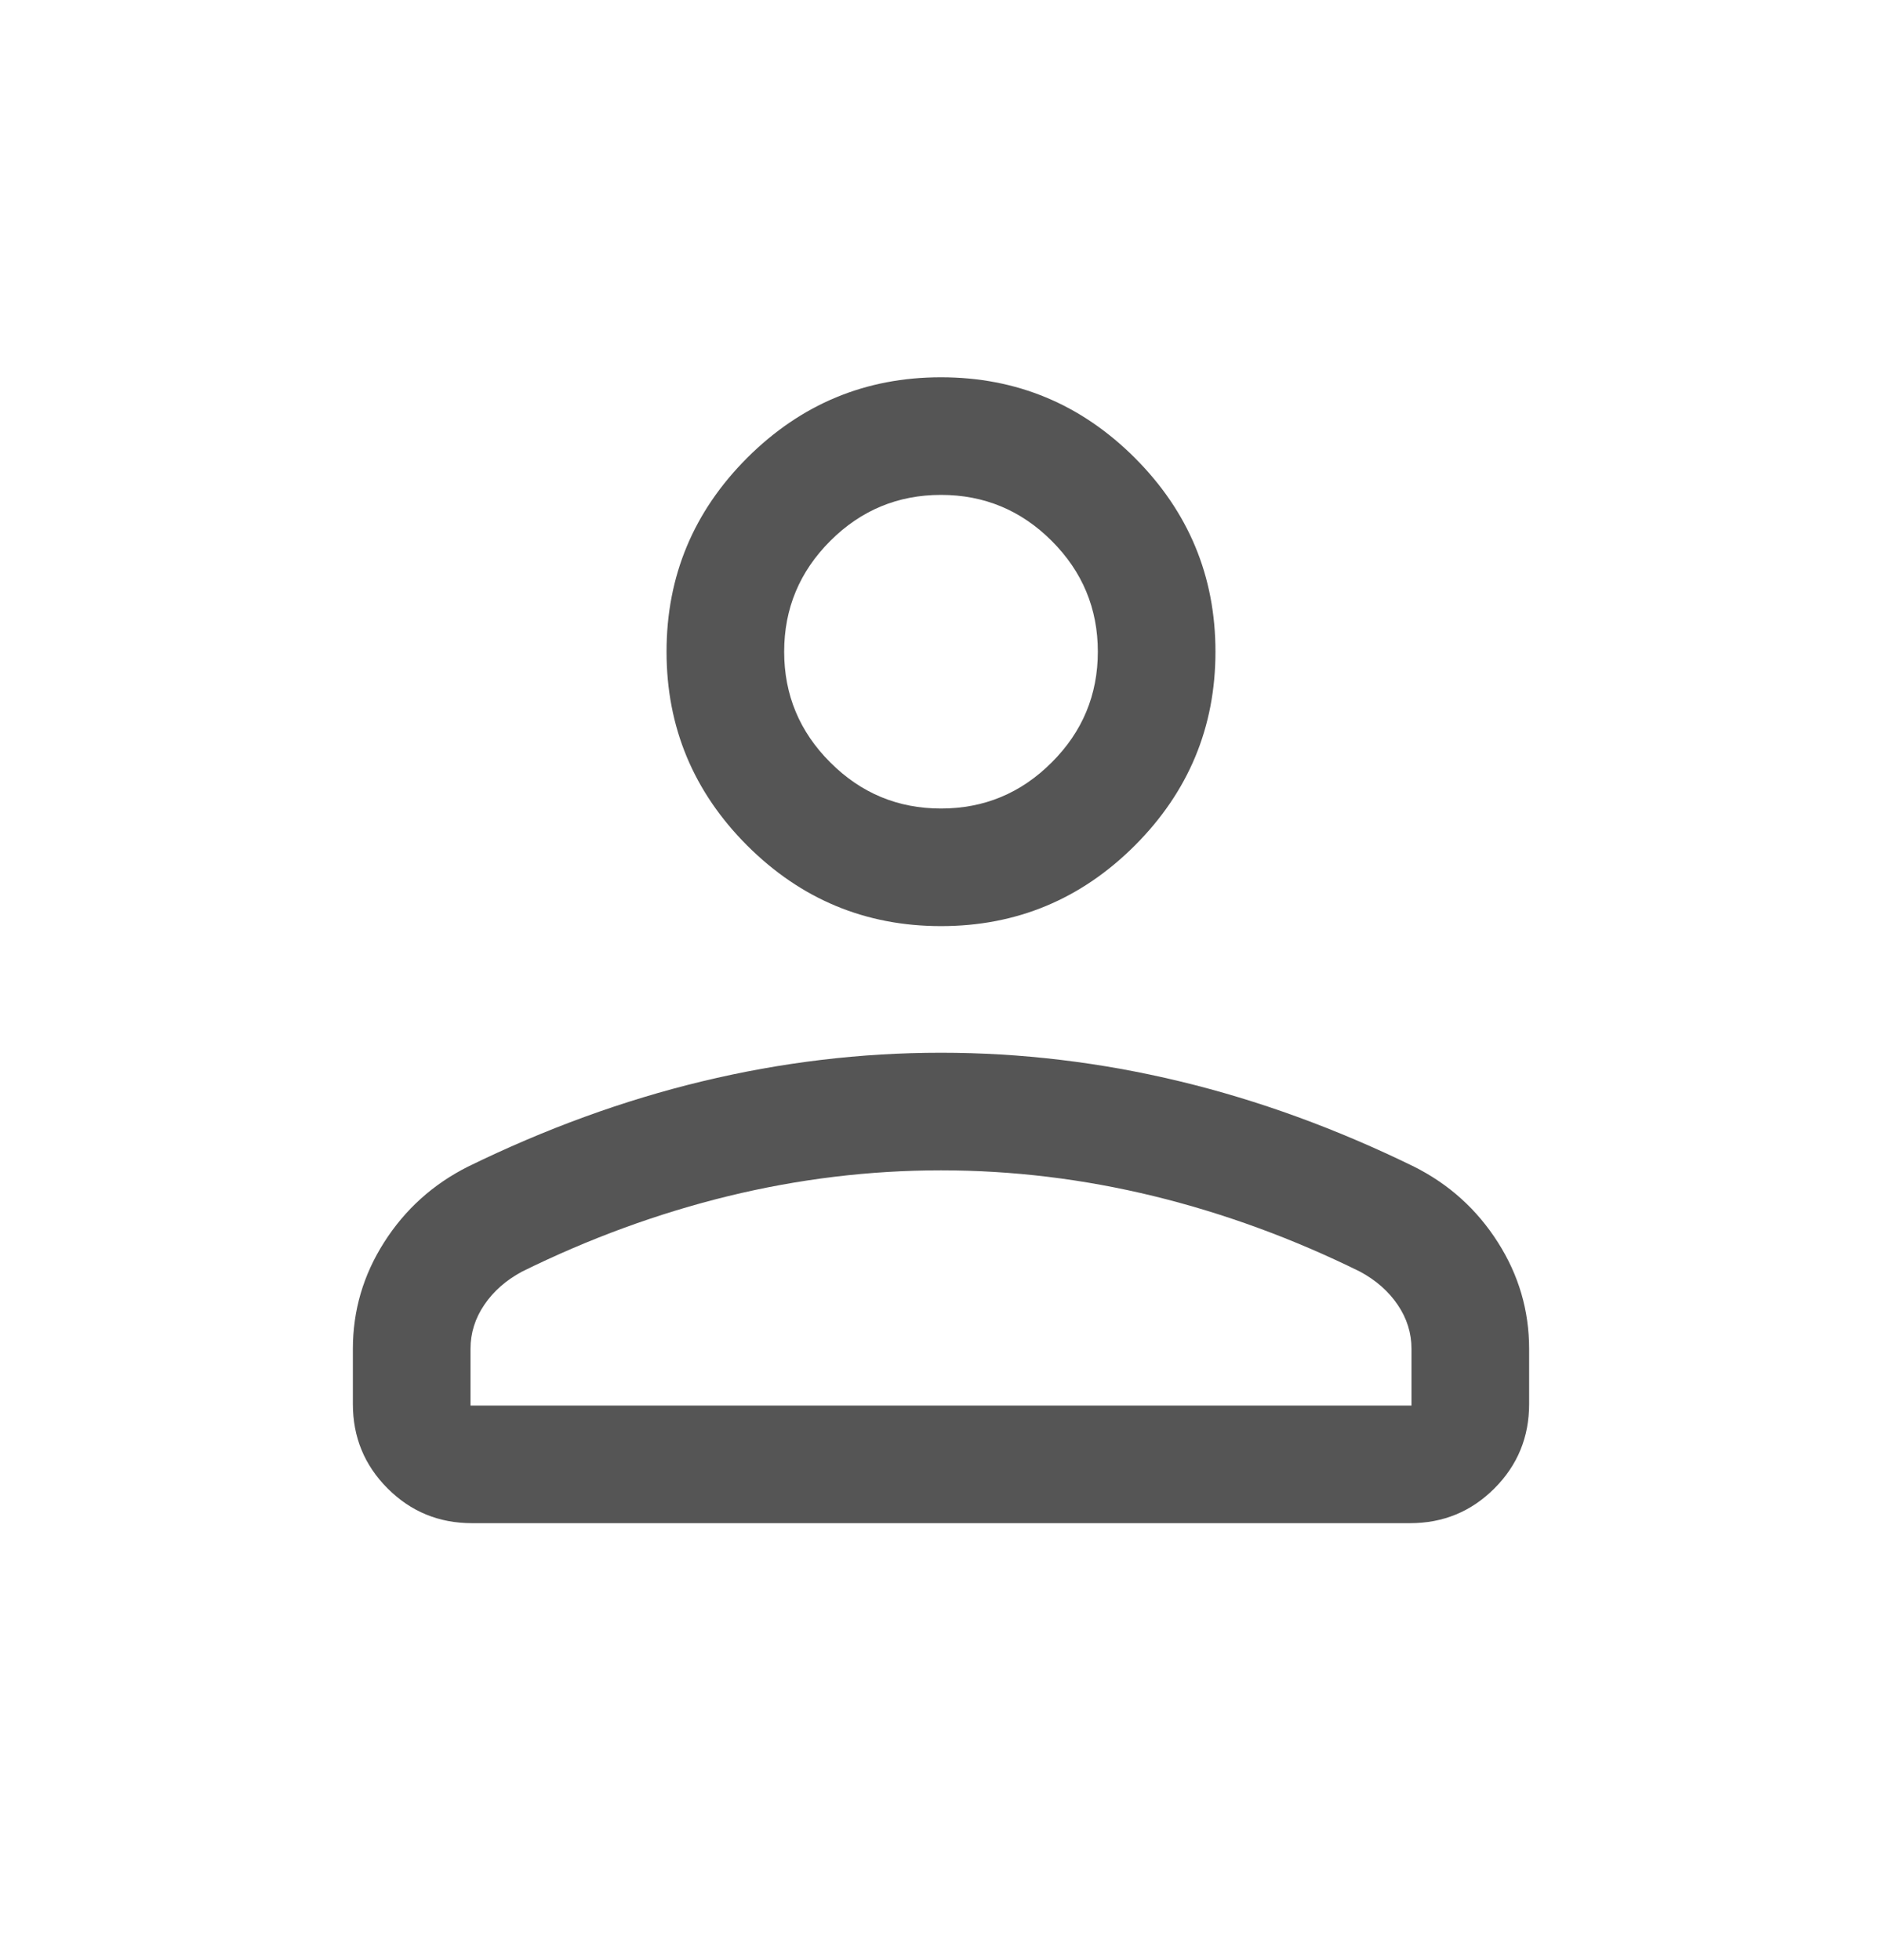 <svg width="24" height="25" viewBox="0 0 24 25" fill="none" xmlns="http://www.w3.org/2000/svg">
<mask id="mask0_1_1115" style="mask-type:alpha" maskUnits="userSpaceOnUse" x="0" y="0" width="24" height="25">
<rect y="0.12" width="24" height="24" fill="#D9D9D9"/>
</mask>
<g mask="url(#mask0_1_1115)">
<path d="M12 11.812C11.037 11.812 10.214 11.469 9.528 10.784C8.843 10.098 8.5 9.274 8.5 8.312C8.5 7.349 8.843 6.526 9.528 5.84C10.214 5.155 11.037 4.812 12 4.812C12.963 4.812 13.786 5.155 14.472 5.84C15.157 6.526 15.5 7.349 15.5 8.312C15.5 9.274 15.157 10.098 14.472 10.784C13.786 11.469 12.963 11.812 12 11.812ZM4.5 17.908V17.204C4.5 16.715 4.633 16.261 4.899 15.844C5.165 15.426 5.521 15.105 5.965 14.881C6.954 14.397 7.951 14.033 8.957 13.791C9.963 13.549 10.977 13.427 12 13.427C13.023 13.427 14.037 13.549 15.043 13.791C16.049 14.033 17.046 14.397 18.035 14.881C18.48 15.105 18.835 15.426 19.101 15.844C19.367 16.261 19.5 16.715 19.5 17.204V17.908C19.5 18.33 19.352 18.689 19.057 18.984C18.761 19.28 18.403 19.427 17.981 19.427H6.019C5.597 19.427 5.239 19.28 4.943 18.984C4.648 18.689 4.5 18.33 4.5 17.908ZM6 17.927H18V17.204C18 17.002 17.941 16.814 17.824 16.642C17.707 16.469 17.547 16.329 17.346 16.22C16.485 15.795 15.606 15.474 14.711 15.255C13.815 15.037 12.912 14.927 12 14.927C11.088 14.927 10.185 15.037 9.289 15.255C8.394 15.474 7.515 15.795 6.654 16.22C6.453 16.329 6.293 16.469 6.176 16.642C6.059 16.814 6 17.002 6 17.204V17.927ZM12 10.312C12.55 10.312 13.021 10.116 13.412 9.724C13.804 9.333 14 8.862 14 8.312C14 7.762 13.804 7.291 13.412 6.899C13.021 6.508 12.55 6.312 12 6.312C11.45 6.312 10.979 6.508 10.588 6.899C10.196 7.291 10 7.762 10 8.312C10 8.862 10.196 9.333 10.588 9.724C10.979 10.116 11.45 10.312 12 10.312Z" fill="#555555"/>
</g>
</svg>
